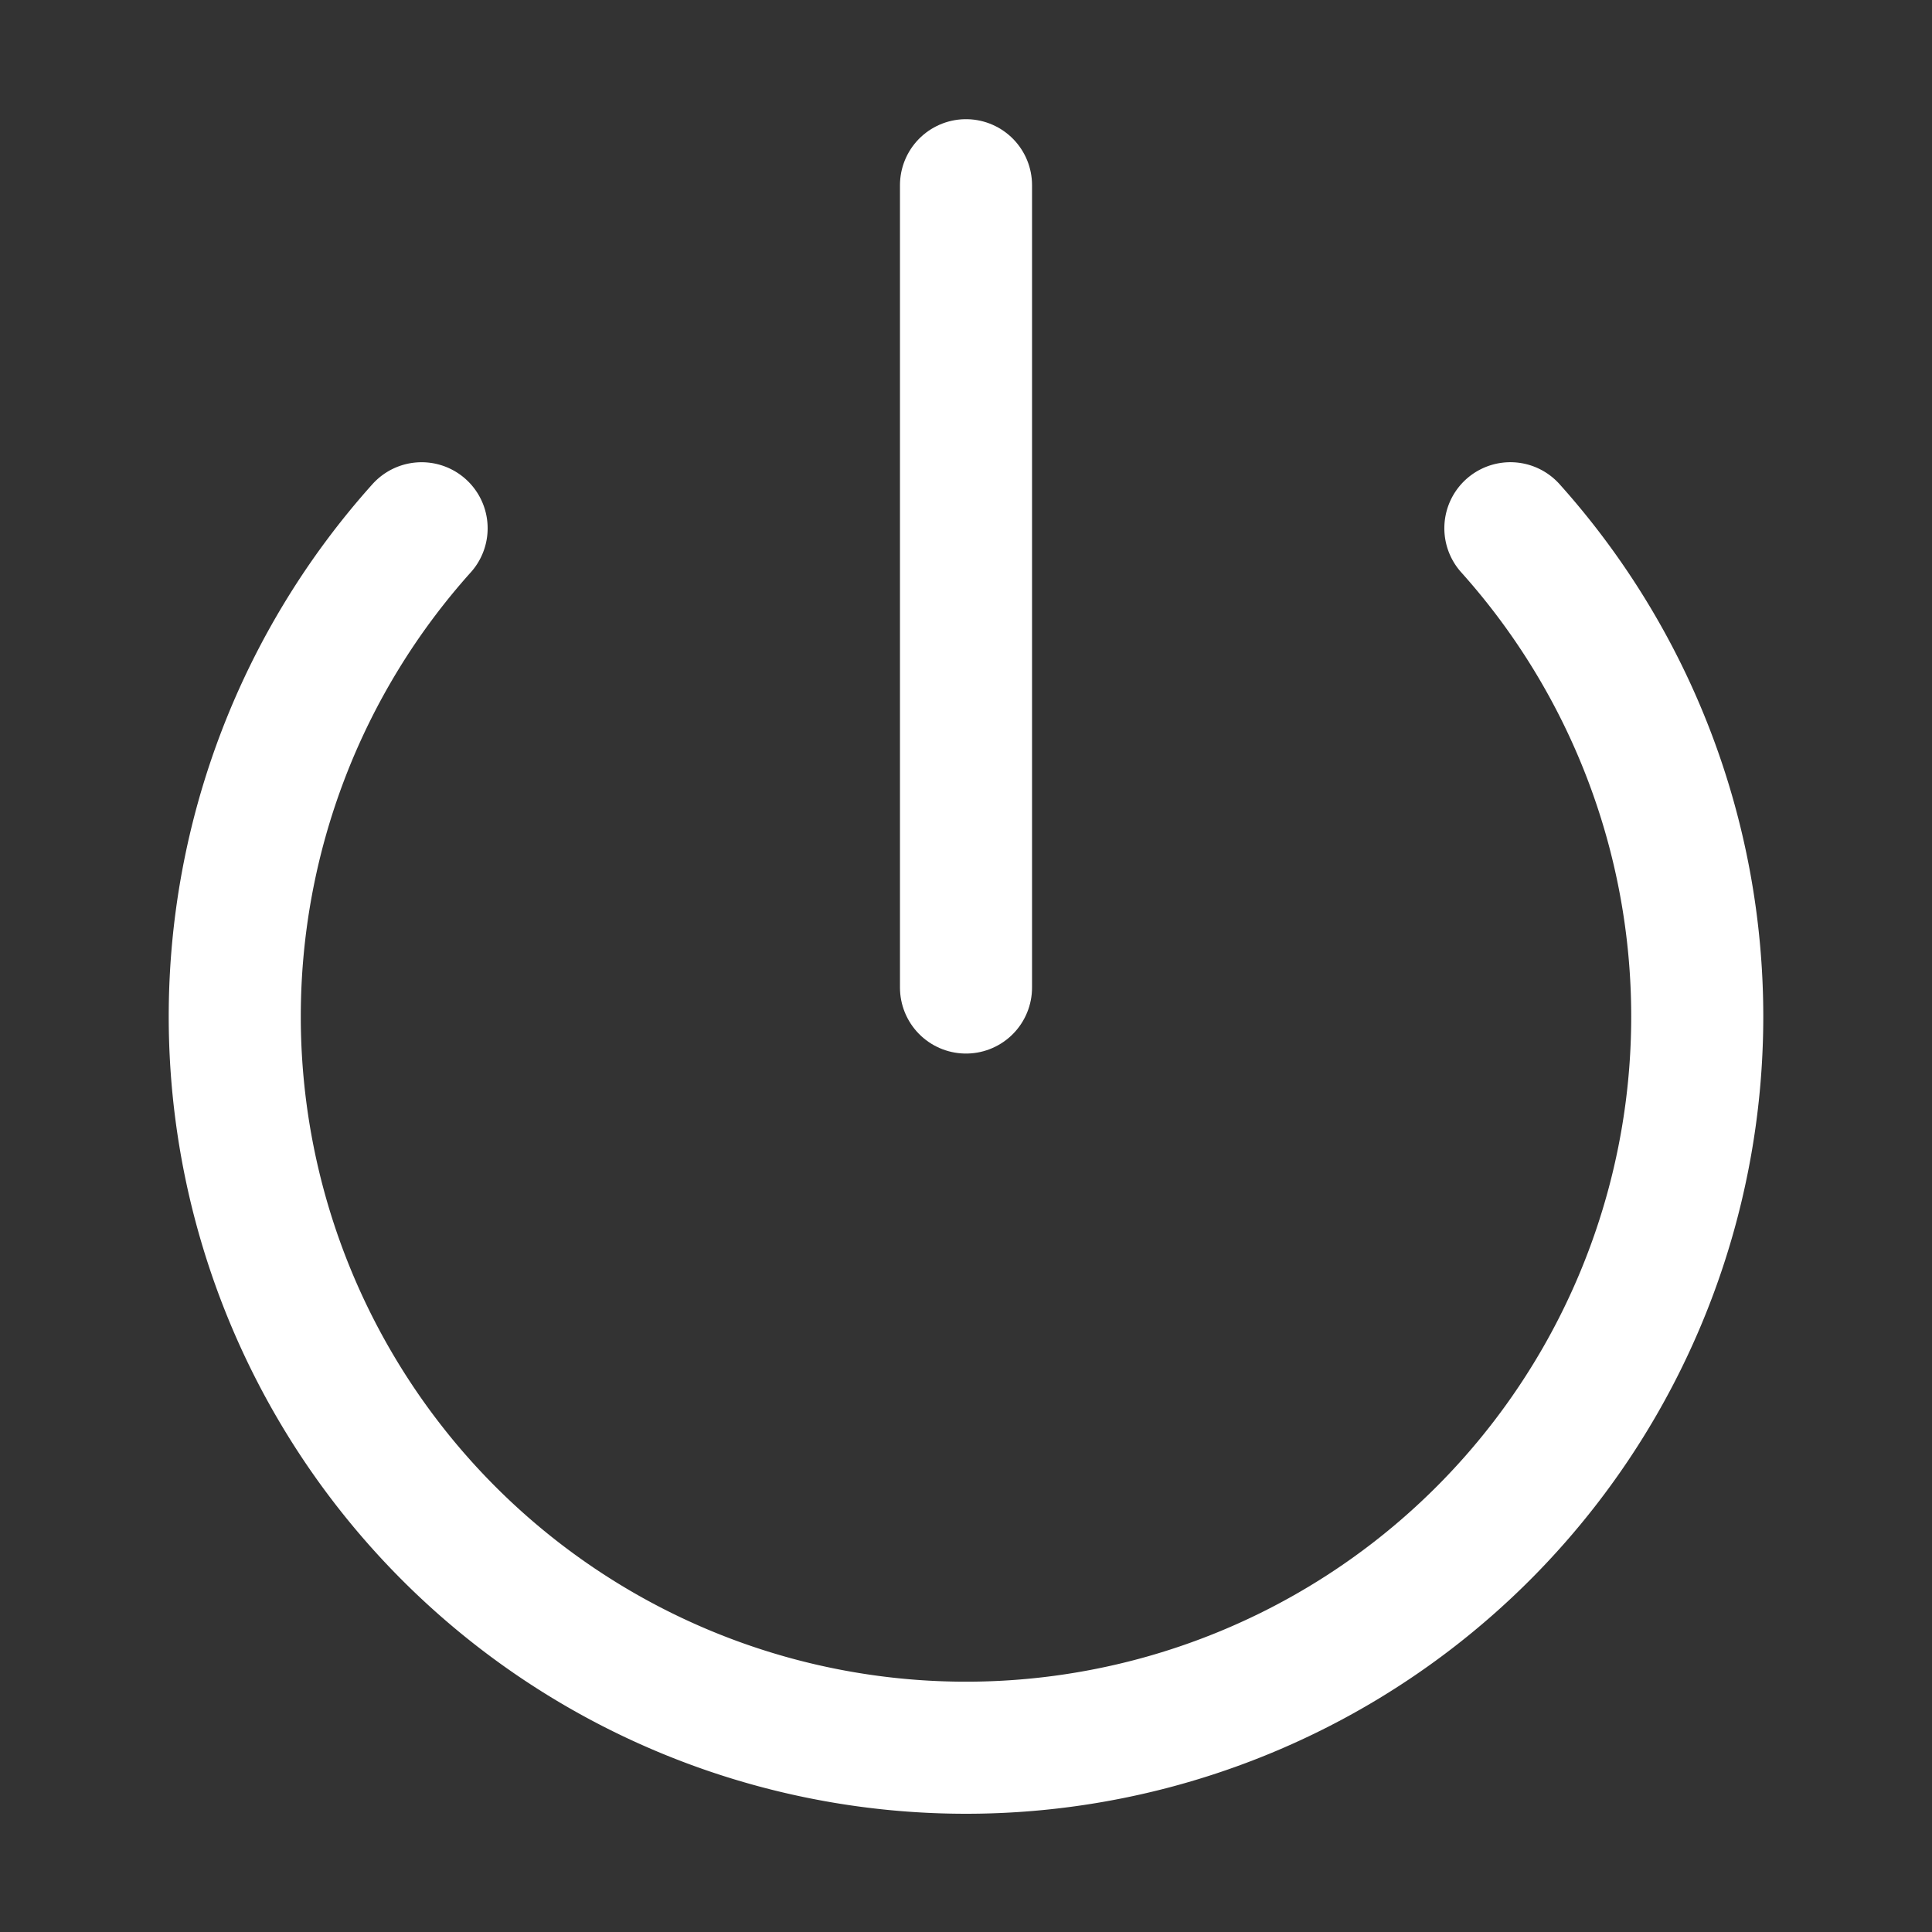 <?xml version="1.0" encoding="UTF-8" standalone="no"?>
<!-- Generator: Adobe Illustrator 19.0.0, SVG Export Plug-In . SVG Version: 6.00 Build 0)  -->

<svg
   xmlns:dc="http://purl.org/dc/elements/1.1/"
   xmlns:cc="http://creativecommons.org/ns#"
   xmlns:rdf="http://www.w3.org/1999/02/22-rdf-syntax-ns#"
   xmlns:svg="http://www.w3.org/2000/svg"
   xmlns="http://www.w3.org/2000/svg"
   xmlns:sodipodi="http://sodipodi.sourceforge.net/DTD/sodipodi-0.dtd"
   xmlns:inkscape="http://www.inkscape.org/namespaces/inkscape"
   version="1.1"
   id="Capa_1"
   x="0px"
   y="0px"
   viewBox="0 0 512 512"
   style="enable-background:new 0 0 512 512;"
   xml:space="preserve"
   sodipodi:docname="logout_white.svg"
   inkscape:version="0.92.4 (5da689c313, 2019-01-14)"><rect x="0" y="0" width="512" height="512" fill="#333333" stroke="none"/><defs
   id="defs59" /><sodipodi:namedview
   pagecolor="#ffffff"
   bordercolor="#666666"
   borderopacity="1"
   objecttolerance="10"
   gridtolerance="10"
   guidetolerance="10"
   inkscape:pageopacity="0"
   inkscape:pageshadow="2"
   inkscape:window-width="1366"
   inkscape:window-height="715"
   id="namedview57"
   showgrid="false"
   inkscape:zoom="0.4609375"
   inkscape:cx="-15.537837"
   inkscape:cy="256"
   inkscape:window-x="-8"
   inkscape:window-y="-8"
   inkscape:window-maximized="1"
   inkscape:current-layer="g996" />



























<g
   id="g957"
   transform="translate(-19.946,4.5298e-6)"><g
     id="g996"
     transform="translate(-2.214)"><g
       id="g999"
       transform="translate(22.161,18.038)"
       style="stroke:#ffffff"><path
         transform="translate(-1.5e-6,-18.002)"
         id="path993"
         d="m 400.265,139.953 a 193.788,193.788 0 0 1 49.522,129.388 v 0 0 A 193.788,193.788 0 0 1 256,463.129 193.788,193.788 0 0 1 62.212,269.341 193.788,193.788 0 0 1 111.728,139.96"
         style="fill:none;fill-opacity:1;stroke:#ffffff;stroke-width:35;stroke-linecap:round;stroke-linejoin:round;stroke-miterlimit:4;stroke-dasharray:none"
         inkscape:connector-curvature="0" /><path
         inkscape:connector-curvature="0"
         id="path852"
         d="M 256,31.047 V 243.665"
         style="fill:none;stroke:#ffffff;stroke-width:35;stroke-linecap:round;stroke-linejoin:miter;stroke-miterlimit:4;stroke-dasharray:none;stroke-opacity:1;paint-order:stroke fill markers" /></g></g></g></svg>